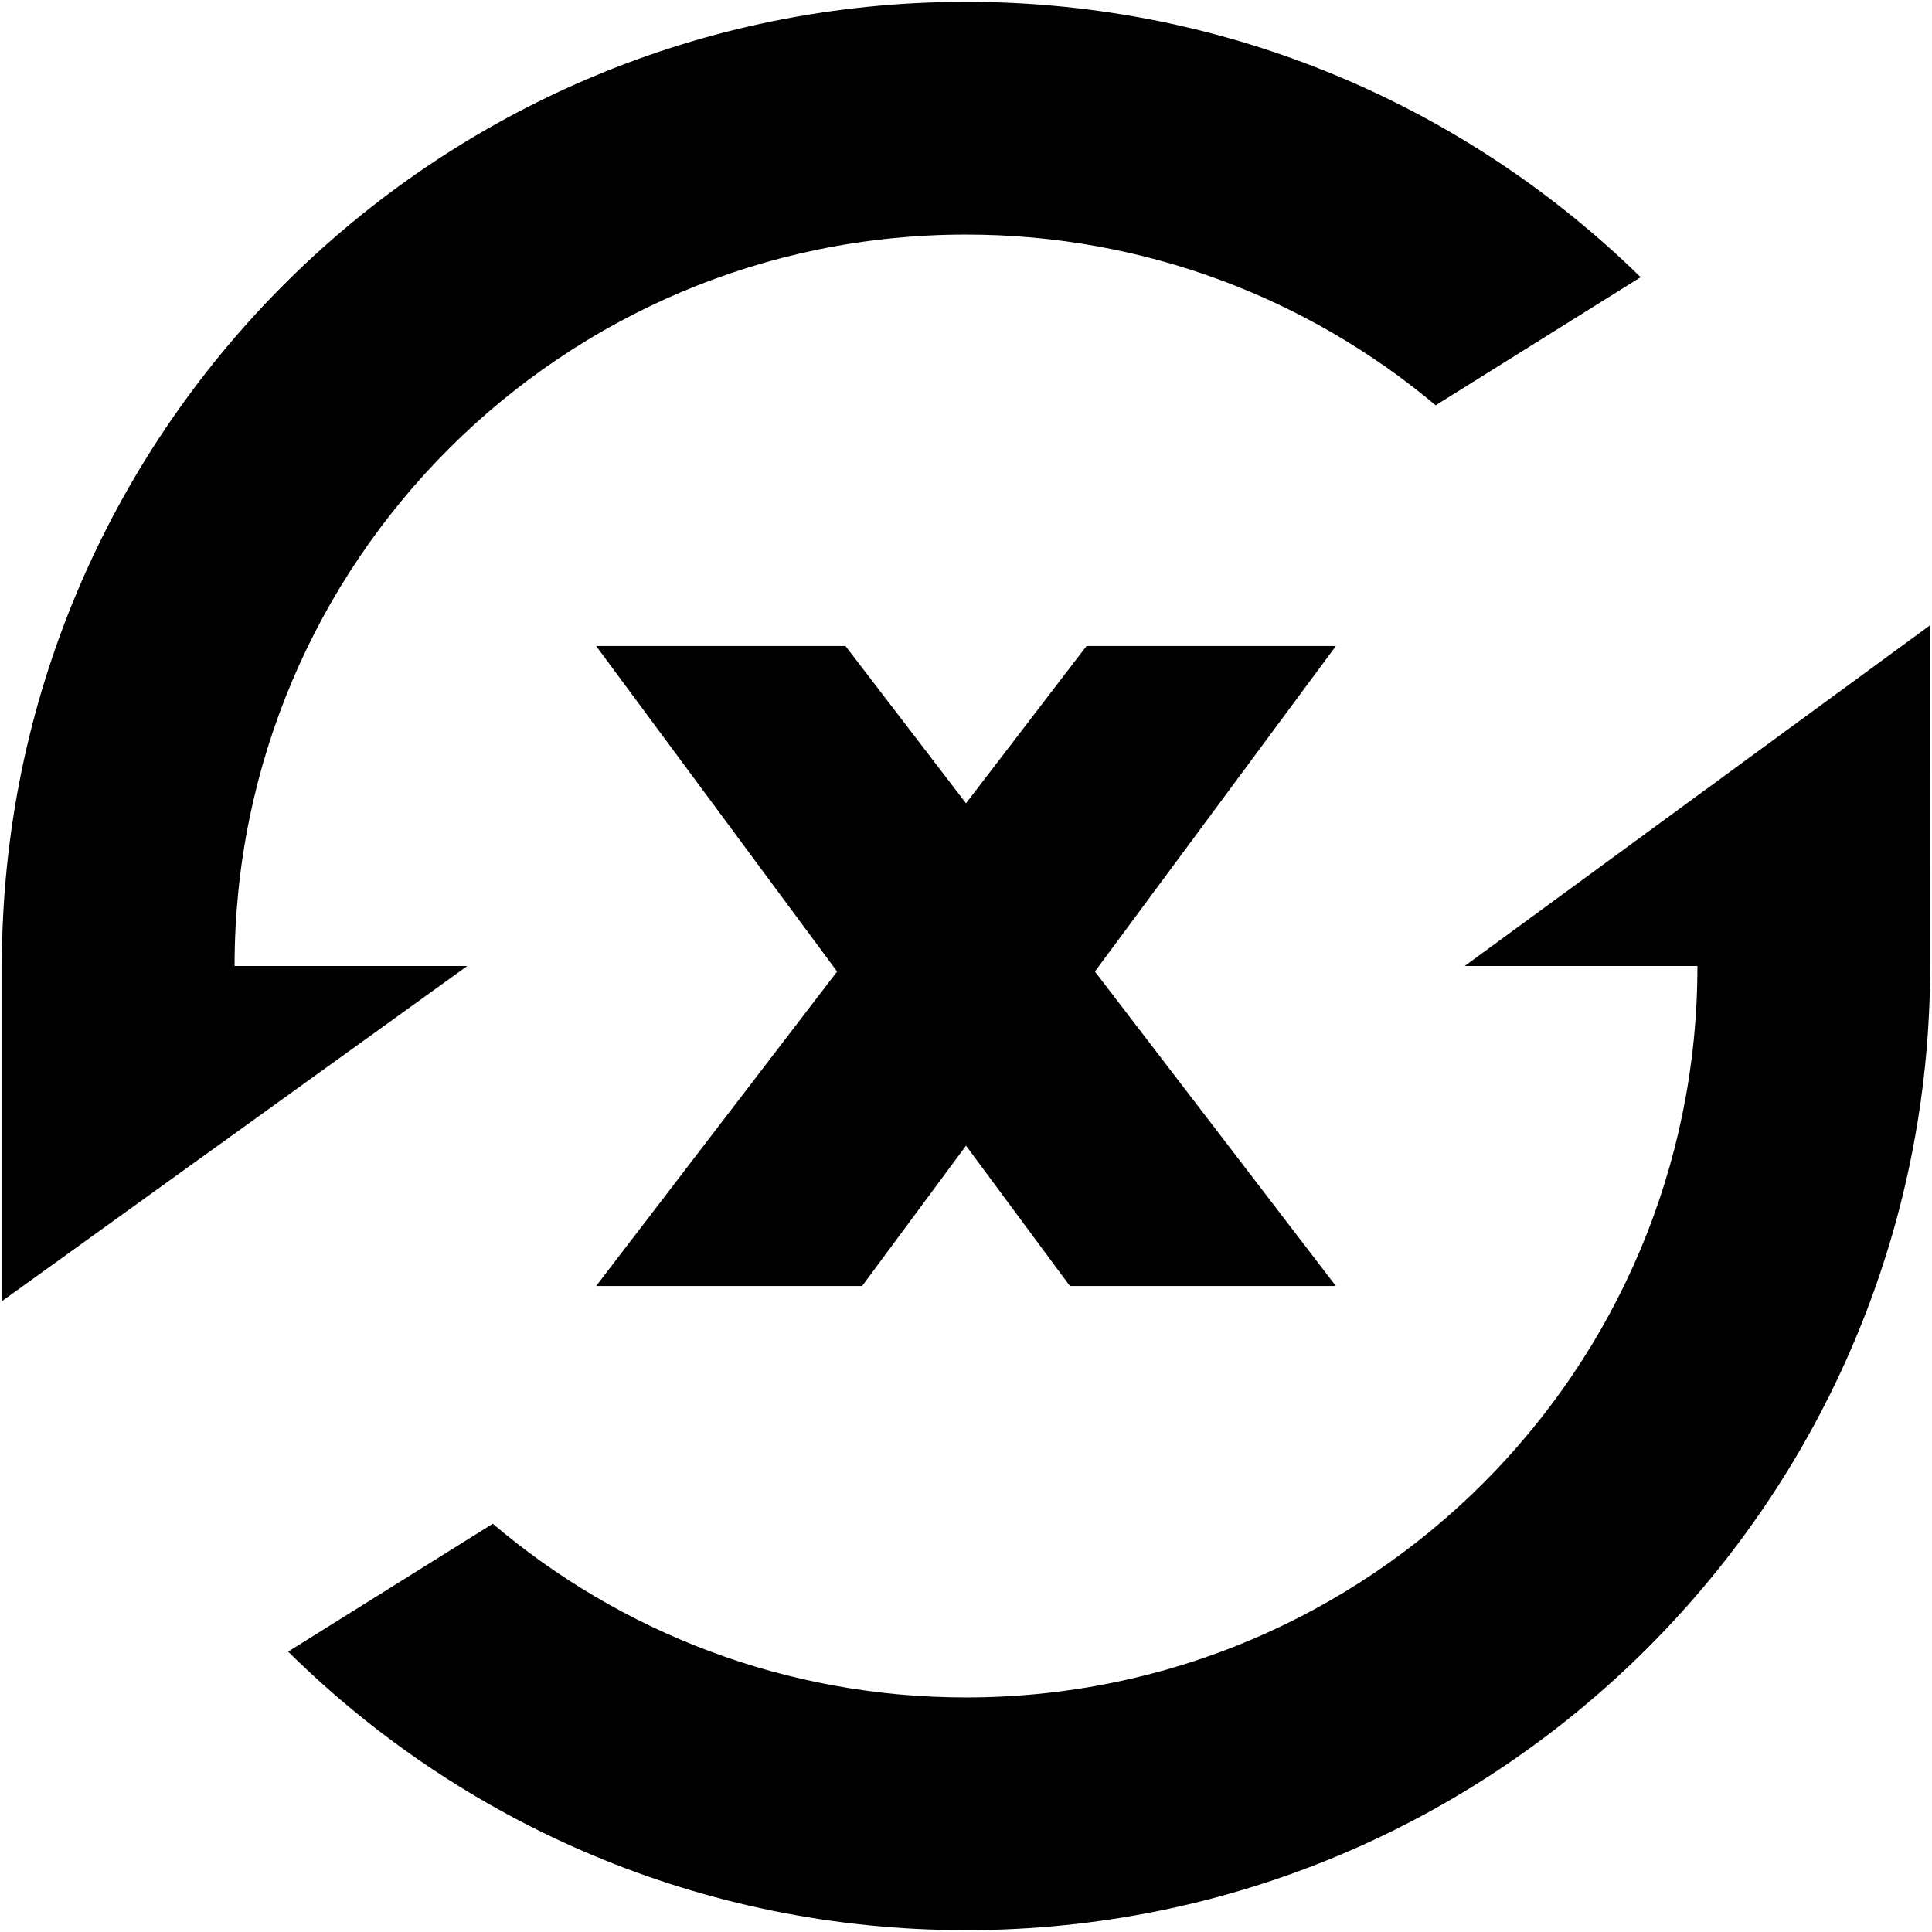 <?xml version="1.0" encoding="UTF-8"?>
<svg width="402px" height="402px" viewBox="0 0 402 402" version="1.1" xmlns="http://www.w3.org/2000/svg" xmlns:xlink="http://www.w3.org/1999/xlink">
    <defs>
        <path d="M0.384,270.755 L0.384,200.999 C0.384,90.202 90.202,0.384 200.999,0.384 C255.649,0.384 305.195,22.236 341.377,57.679 L298.729,84.329 C272.29,62.158 238.203,48.808 200.999,48.808 C116.946,48.808 48.808,116.946 48.808,200.999 L97.232,200.999 L0.384,270.755 Z M102.535,317.05 C129.076,339.592 163.45,353.192 201.001,353.192 C285.053,353.192 353.192,285.054 353.192,201.001 L304.767,201.001 L401.612,130.094 L401.616,201.001 C401.616,311.798 311.797,401.616 201.001,401.616 C146.012,401.616 96.19,379.492 59.951,343.66 L102.535,317.05 Z M277.96,267.584 L222.618,267.584 L201.001,238.382 L179.383,267.584 L124.04,267.584 L174.179,202.15 L124.04,134.417 L175.923,134.417 L201.001,167.146 L226.078,134.418 L277.962,134.417 L227.822,202.15 L277.96,267.584 Z" id="path-1"></path>
    </defs>
    <g id="Page-1" stroke="none" stroke-width="1" fill="none" fill-rule="evenodd">
        <g id="swapr-black">
            <g id="Shape">
                <mask id="mask-2" fill="white">
                    <use xlink:href="#path-1"></use>
                </mask>
                <use id="Mask" fill="#000000" fill-rule="nonzero" xlink:href="#path-1"></use>
            </g>
        </g>
    </g>
</svg>